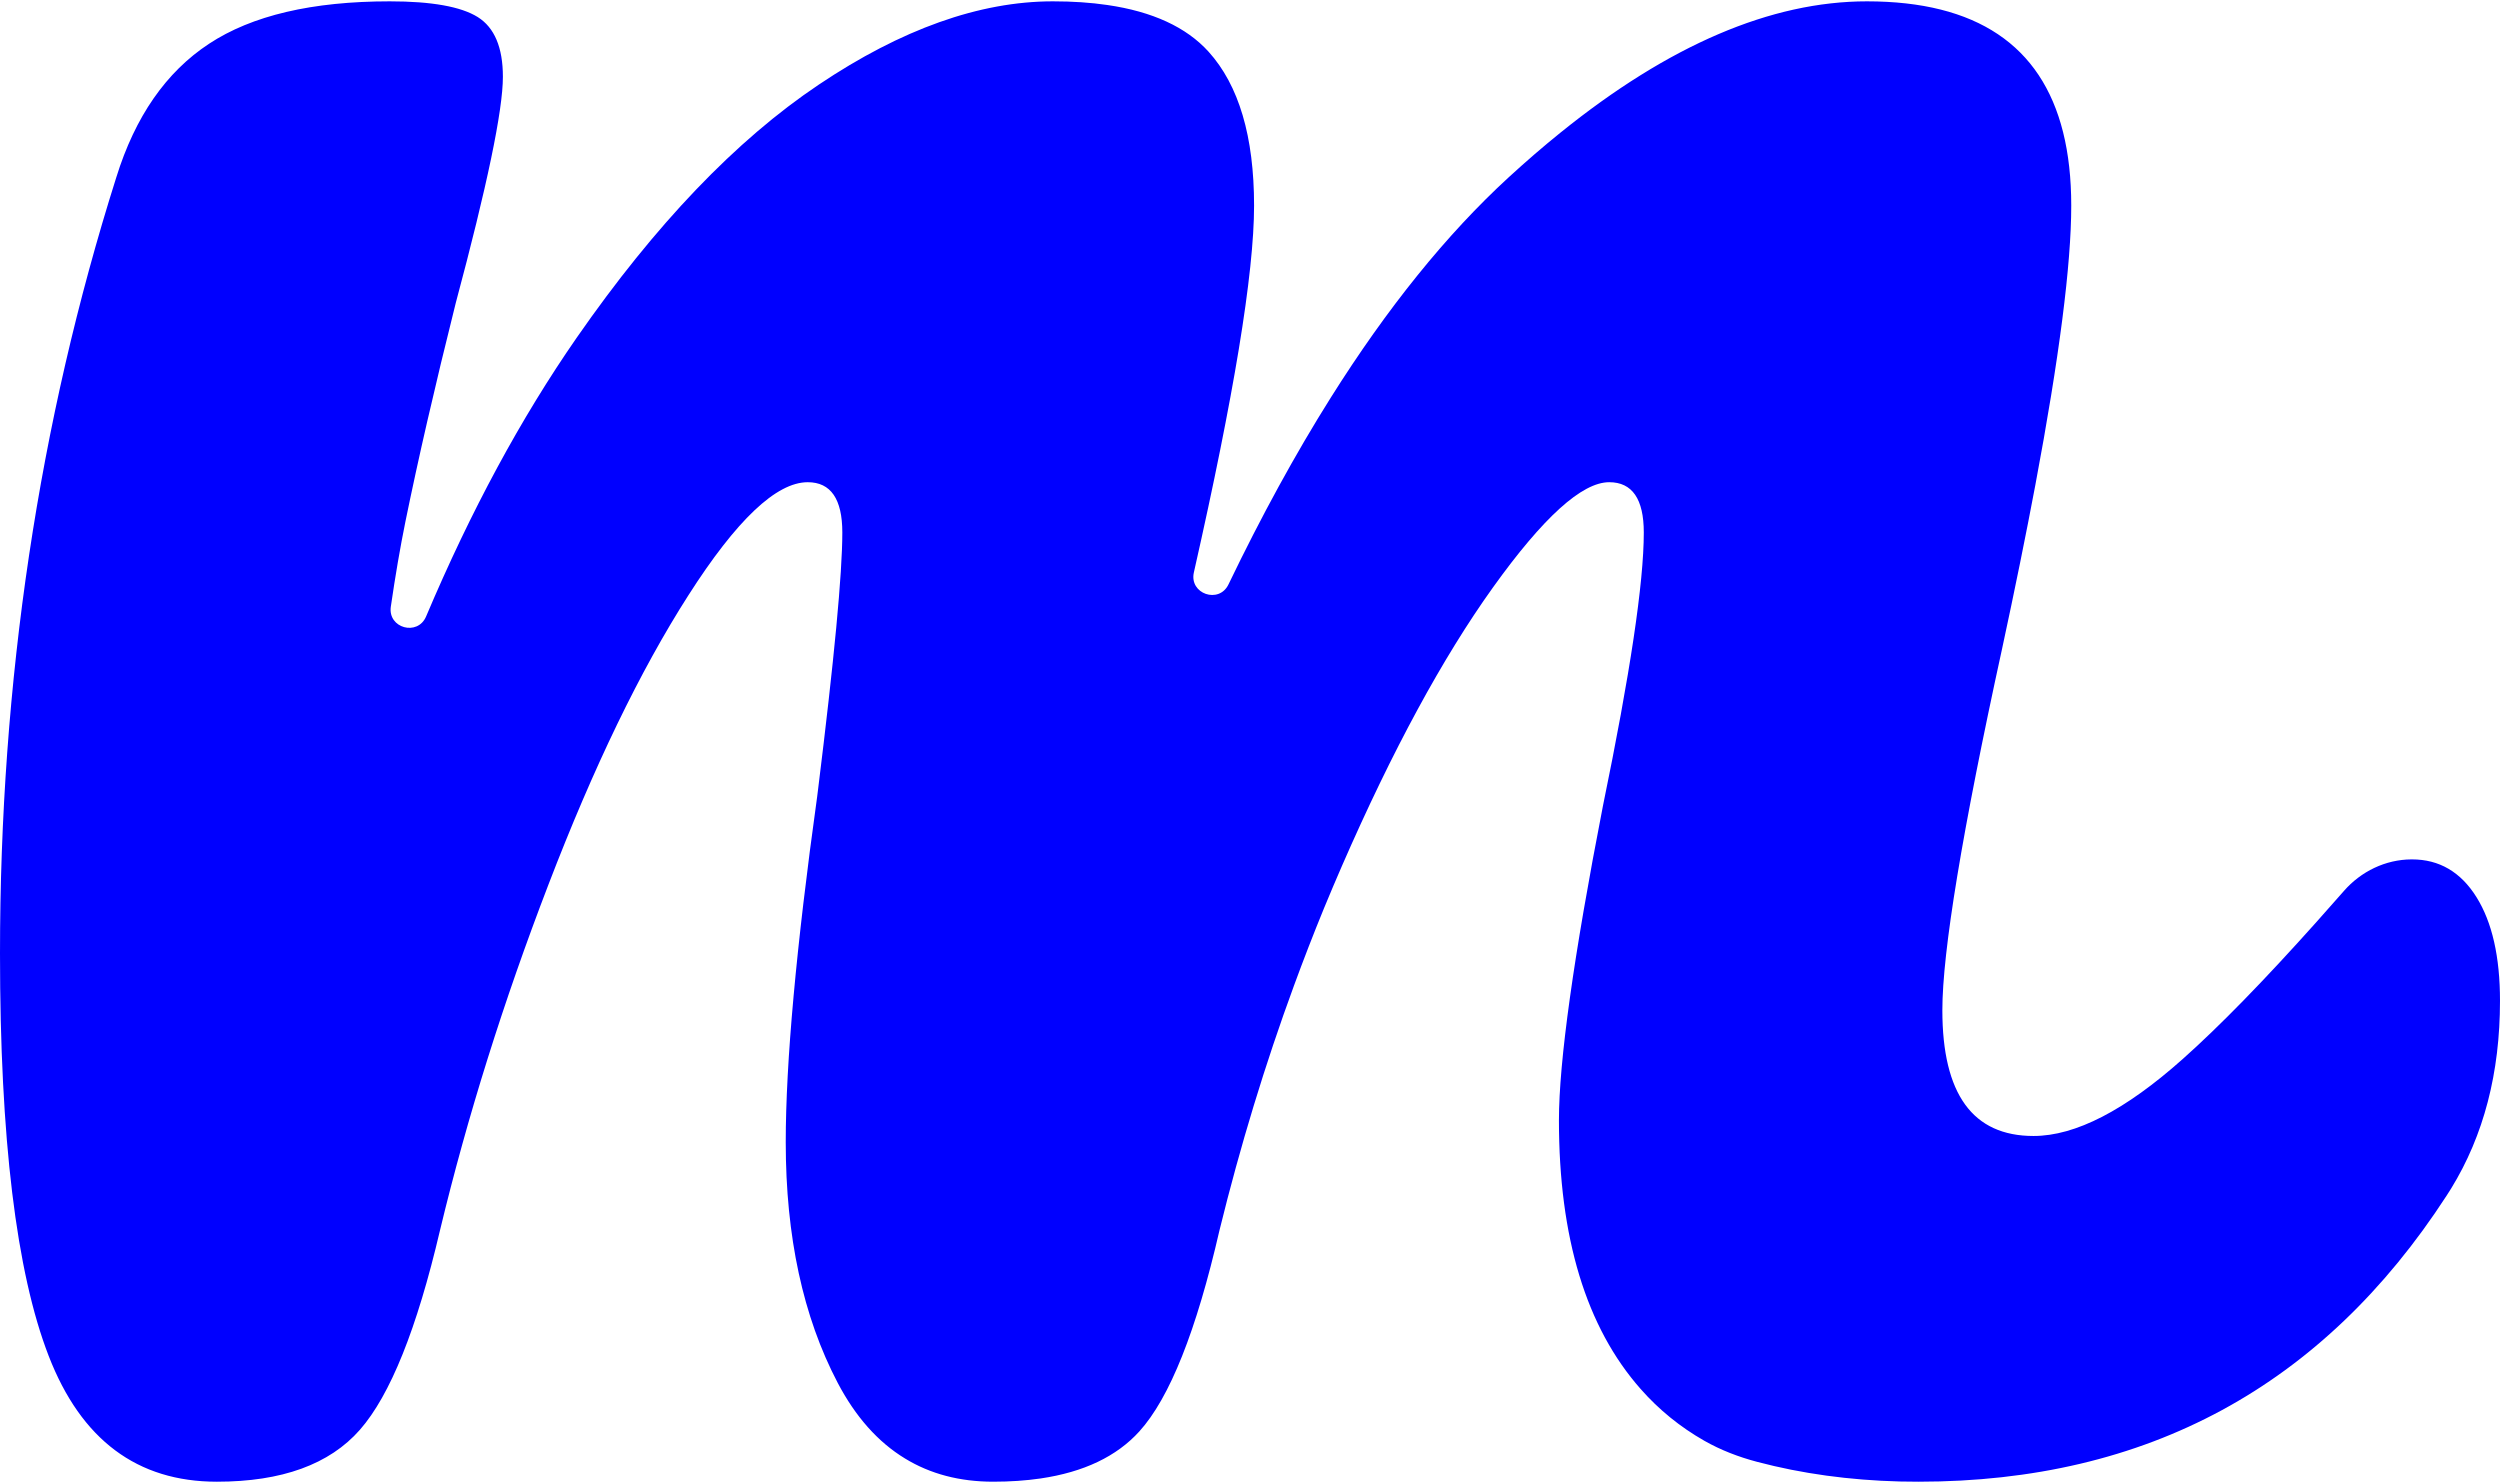 <svg id="Layer_1" xmlns="http://www.w3.org/2000/svg" xmlns:xlink="http://www.w3.org/1999/xlink" x="0px" y="0px"
	 width="59" height="35" viewBox="0 0 599.53 355.01" enable-background="new 0 0 599.53 355.01" xml:space="preserve">
<g>
	<defs>
		<rect id="SVGID_1_" width="59" height="35"/>
	</defs>
	<path clip-path="url(#SVGID_2_)" fill="#0000ff" d="M593.88,214.81c-3.77-6.03-8.93-9.04-15.45-9.04c-0.05,0-0.098,0-0.147,0.001
		c-6.215,0.03-12.085,2.882-16.175,7.562c-2.288,2.616-4.52,5.14-6.697,7.567c-12.521,14-23.17,24.91-31.95,32.73
		c-13.82,12.319-25.75,18.47-35.8,18.47c-14.58,0-21.86-10.05-21.86-30.15c0-14.06,4.771-42.96,14.32-86.68
		c3.09-14.34,5.75-27.43,7.98-39.29c5.739-30.54,8.609-52.87,8.609-66.98c0-26.089-10.43-41.77-31.28-47.02
		C460.19,0.661,454.28,0,447.71,0c-23,0-47.49,10.5-73.47,31.47c-4.11,3.31-8.26,6.901-12.45,10.74
		c-14.88,13.661-29.11,31.29-42.689,52.88c-8.421,13.393-16.587,28.309-24.503,44.752c-2.277,4.73-9.438,2.253-8.298-2.87
		c0.04-0.181,0.08-0.361,0.121-0.542c4.72-20.87,8.27-38.54,10.66-53.019c2.44-14.811,3.66-26.281,3.66-34.411
		c0-16.589-3.65-28.89-10.93-36.94c-5.33-5.87-13.41-9.6-24.25-11.18C261.58,0.29,257.23,0,252.5,0c-17.6,0-36.31,6.67-56.15,19.98
		c-19.86,13.32-39.2,33.54-58.04,60.67c-13.369,19.258-25.412,41.547-36.129,66.869c-2.026,4.788-9.205,2.797-8.457-2.348
		c1.083-7.441,2.252-14.252,3.506-20.431c3.02-14.81,7.03-32.28,12.06-52.38c7.54-28.13,11.31-46.22,11.31-54.27
		c0-7.03-2.02-11.8-6.03-14.32C110.54,1.26,103.51,0,93.46,0C74.87,0,60.42,3.39,50.12,10.18c-10.3,6.78-17.71,17.46-22.23,32.03
		C9.29,101,0,163.07,0,228.38c0,44.22,3.89,76.39,11.68,96.479c7.79,20.101,21.23,30.15,40.33,30.15c15.57,0,27-4.15,34.29-12.44
		c7.28-8.29,13.69-24.238,19.22-47.859c6.53-27.13,15.19-54.761,26.01-82.91c10.8-28.139,21.97-51.25,33.54-69.34
		c11.55-18.089,21.1-27.14,28.64-27.14c5.52,0,8.29,4.03,8.29,12.06c0,9.88-1.95,30.42-5.82,61.63c-0.07,0.56-0.14,1.12-0.21,1.689
		c-5.03,36.172-7.54,63.811-7.54,82.9c0,22.62,4.15,41.84,12.44,57.66c4.28,8.17,9.67,14.24,16.17,18.189
		c6.07,3.712,13.12,5.561,21.14,5.561c4.06,0,7.84-0.26,11.34-0.771c10.36-1.52,18.26-5.279,23.71-11.29
		c7.27-8.029,13.68-24.118,19.22-48.239c4.97-20.2,10.92-39.761,17.86-58.66c2.29-6.24,4.68-12.41,7.18-18.51
		c1.42-3.45,2.87-6.86,4.35-10.261c12.061-27.63,24.12-49.869,36.181-66.709c12.06-16.83,21.35-25.25,27.89-25.25
		c5.52,0,8.29,4.03,8.29,12.06c0,12.06-3.28,33.92-9.8,65.58c-7.04,36.17-10.55,61.31-10.55,75.37c0,28.149,6.52,49.63,19.59,64.439
		c4.381,4.979,9.477,9.119,15.28,12.423c3.967,2.259,8.252,3.889,12.663,5.057c10.697,2.832,22.107,4.398,34.236,4.711
		c0.03-0.011,0.05,0,0.07,0c1.46,0.029,2.92,0.05,4.399,0.05c54.76,0,96.971-22.86,126.63-68.59c0.38-0.58,0.75-1.16,1.11-1.75
		c7.79-12.69,11.7-27.69,11.7-44.98C599.53,229.13,597.65,220.84,593.88,214.81"/>
</g>
</svg>
